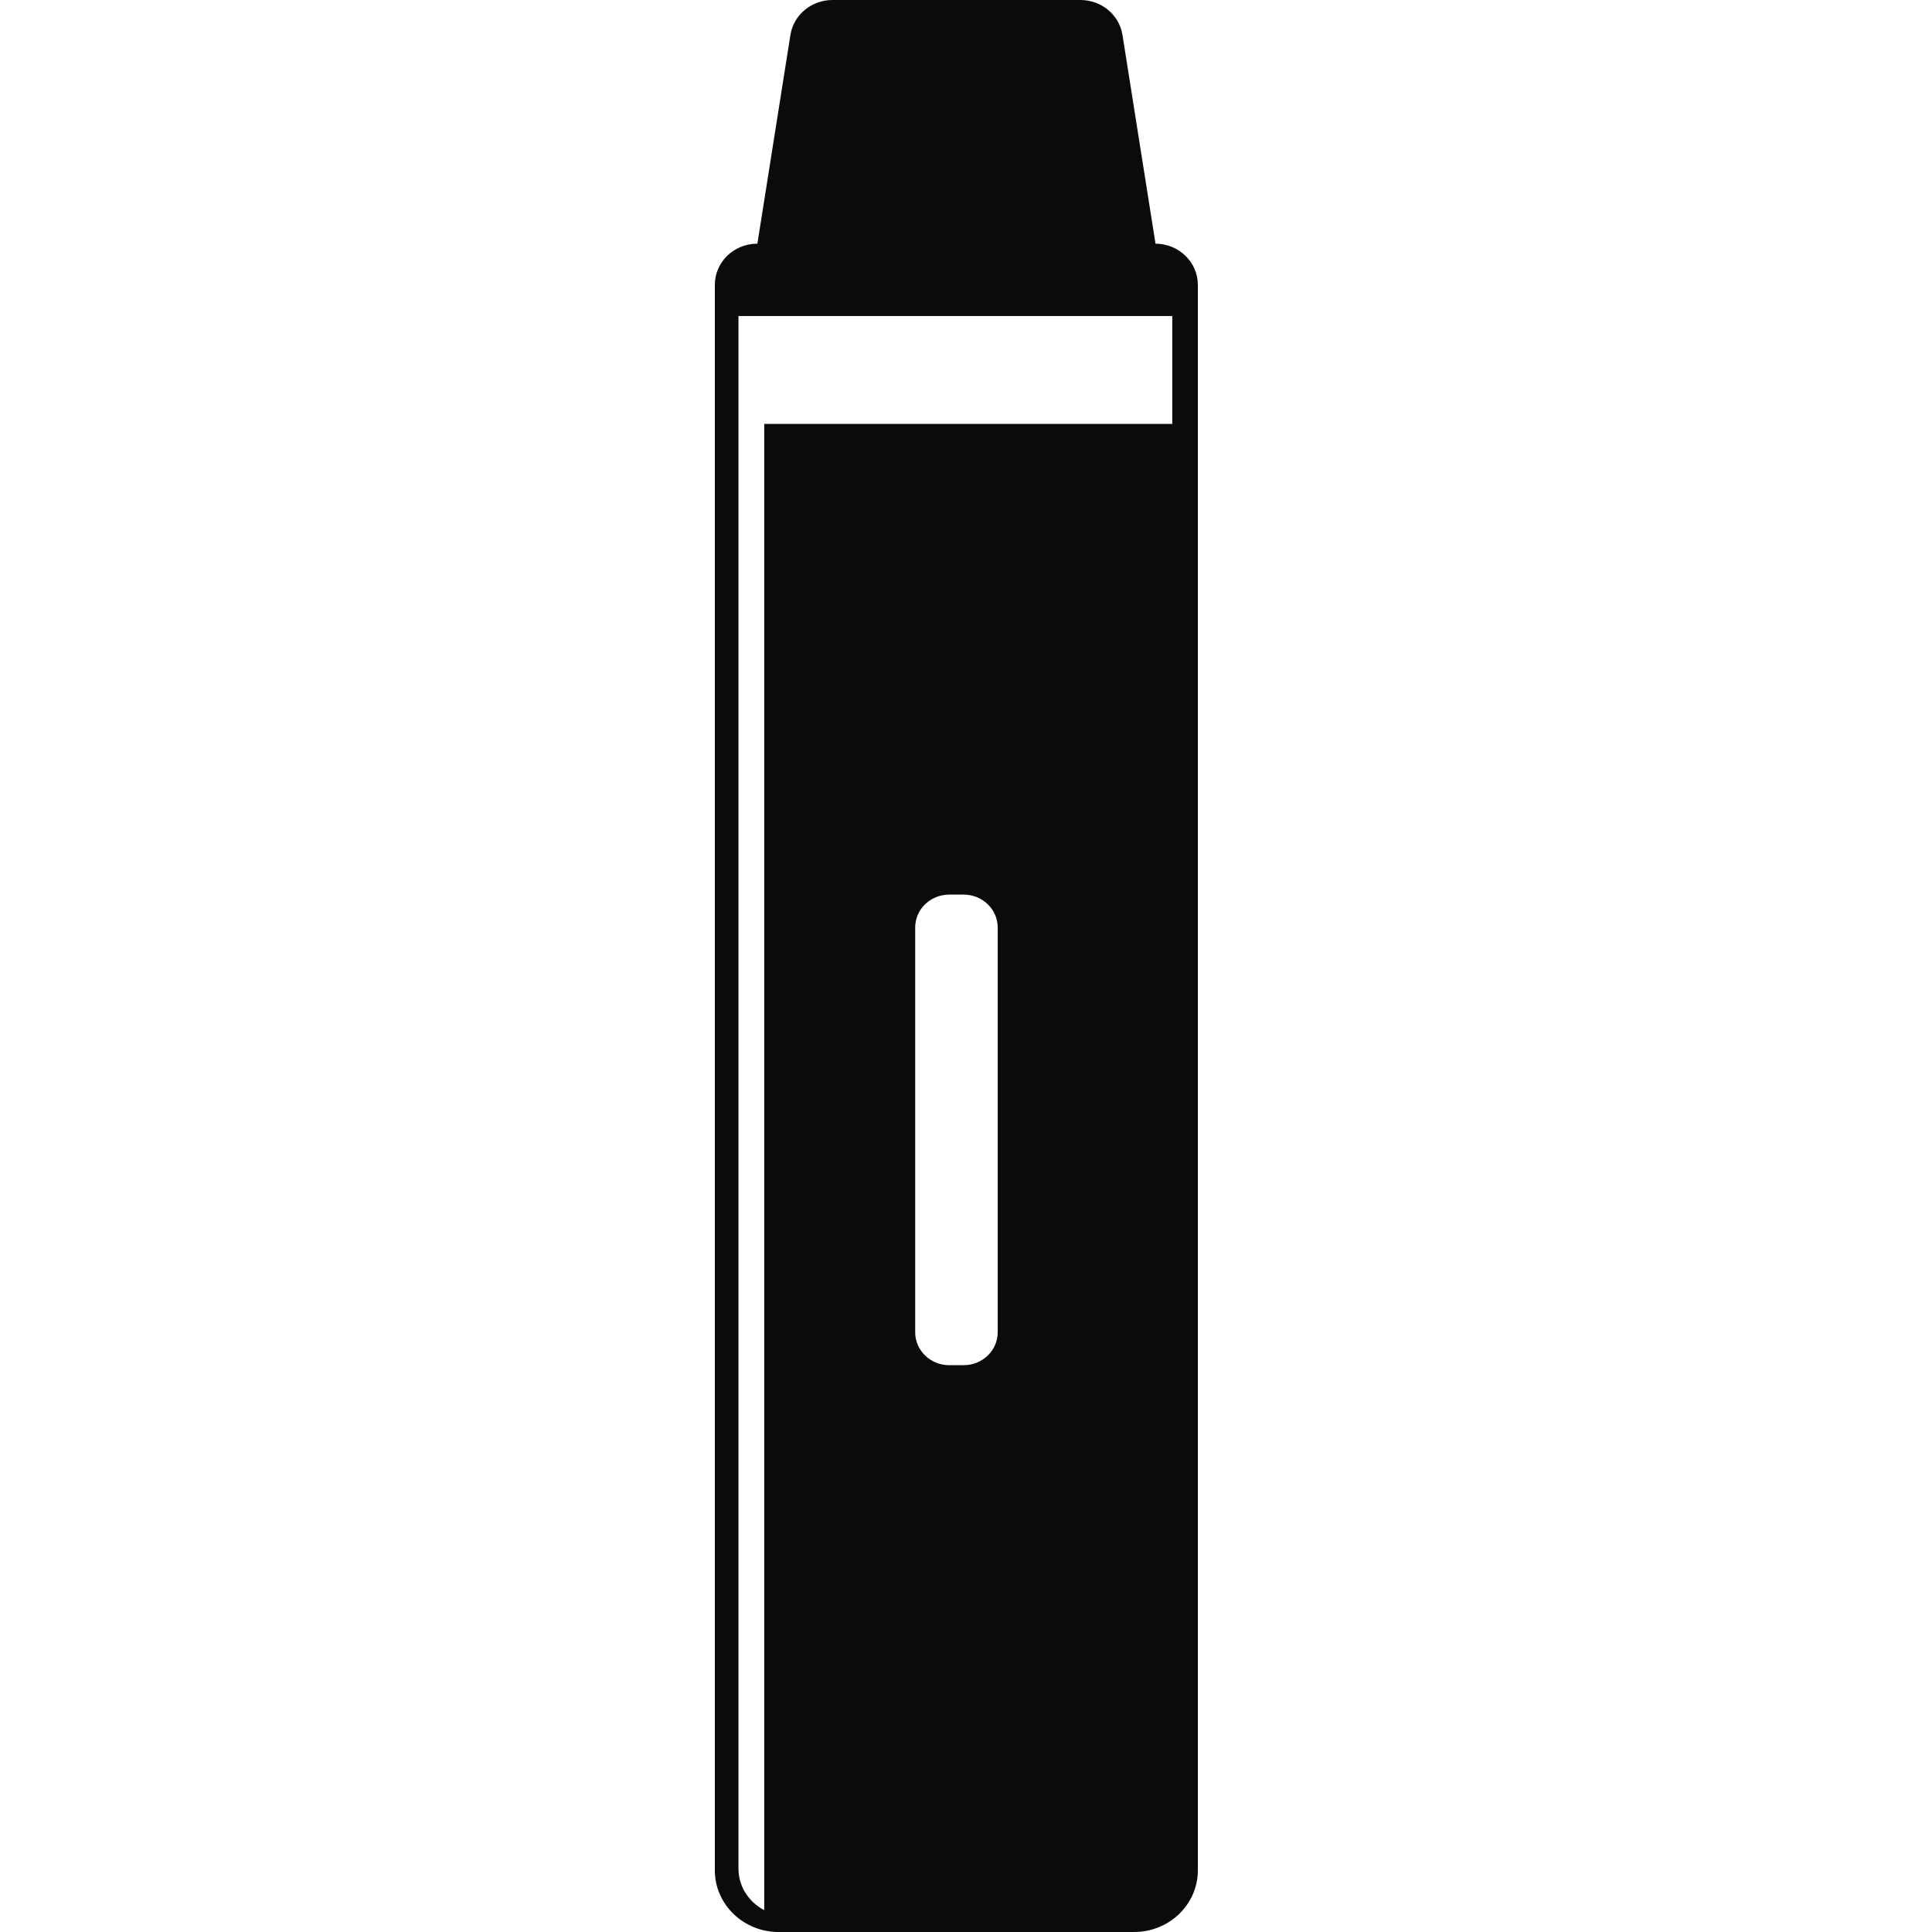 <svg width="100" height="100" viewBox="0 0 100 100" fill="none" xmlns="http://www.w3.org/2000/svg">
<path d="M59.809 12.612L58.099 1.808C57.935 0.768 57.008 0 55.923 0H43.087C42.002 0 41.076 0.768 40.912 1.808L39.202 12.612C37.984 12.612 37 13.565 37 14.743V96.809C37 98.571 38.477 100 40.298 100H58.702C60.523 100 62 98.571 62 96.809V14.743C62 13.565 61.016 12.612 59.798 12.612H59.809ZM51.641 68.957C51.641 69.899 50.852 70.662 49.879 70.662H49.132C48.158 70.662 47.37 69.899 47.37 68.957V48.01C47.37 47.067 48.158 46.304 49.132 46.304H49.879C50.852 46.304 51.641 47.067 51.641 48.01V68.957ZM60.677 21.941H39.557V98.868C38.763 98.458 38.223 97.649 38.223 96.716V16.357H60.677V21.941Z" fill="#0B0B0B"/>
</svg>
